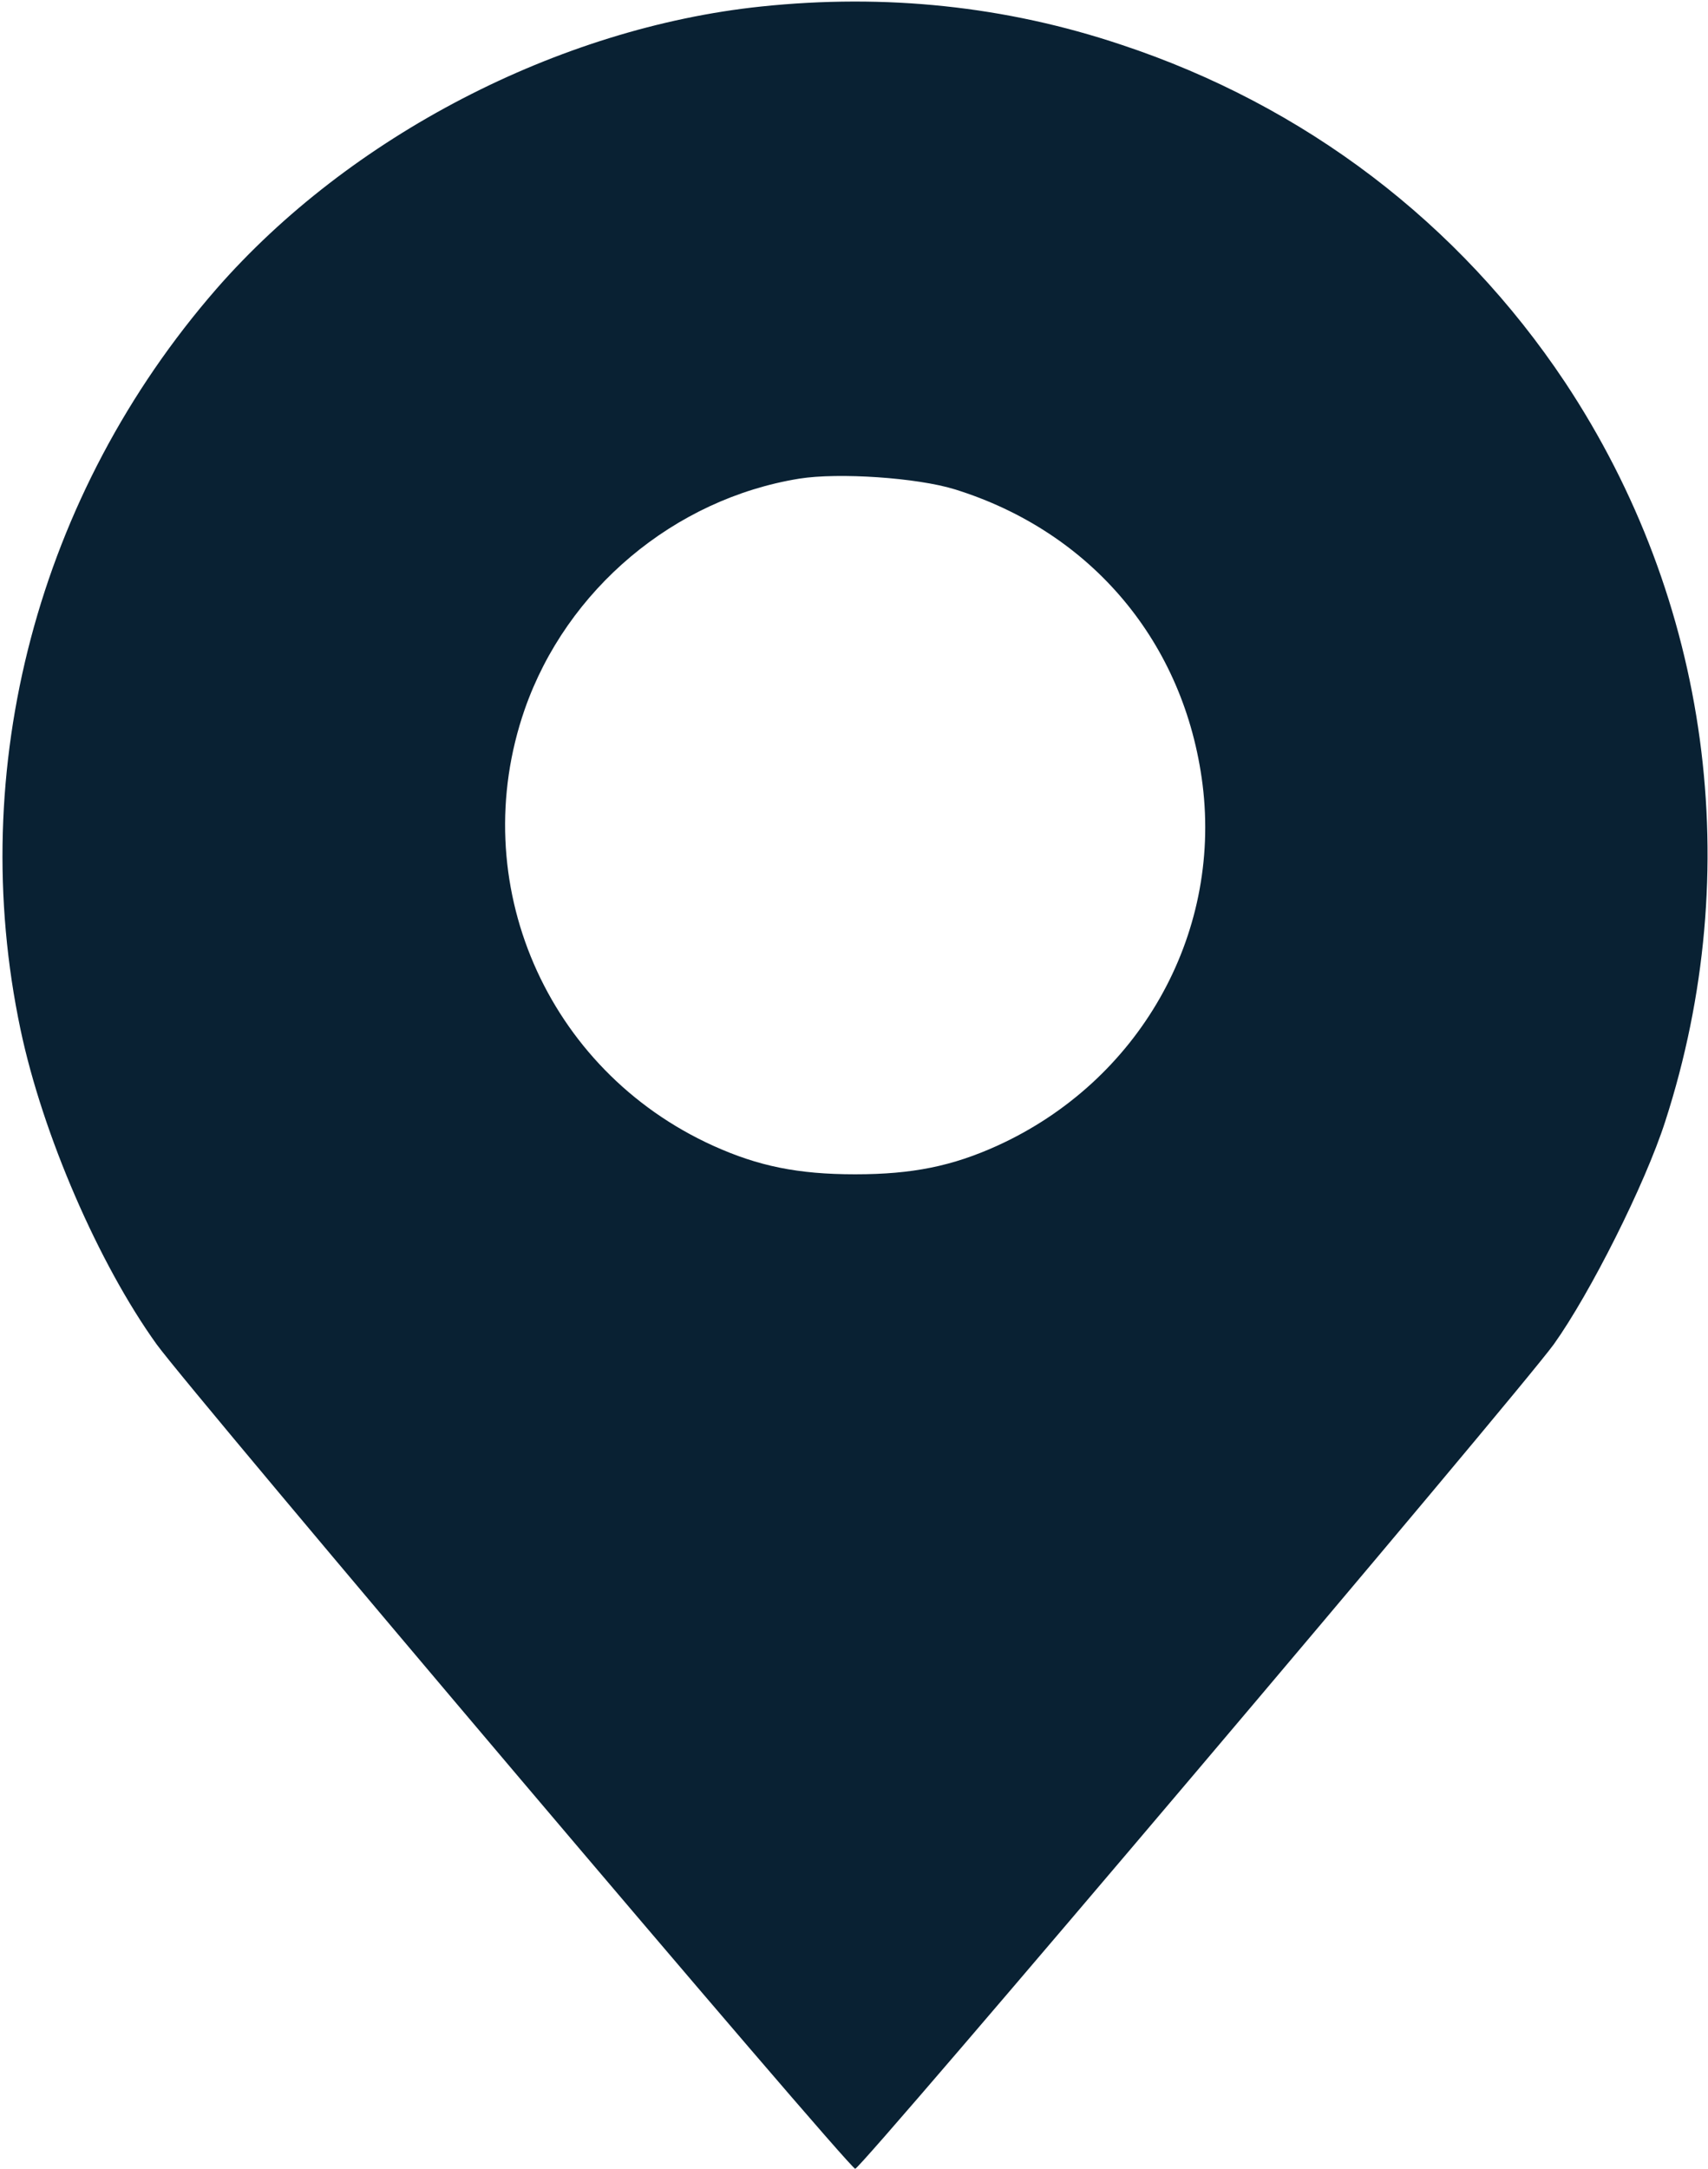 <svg width="472" height="599" viewBox="0 0 472 599" fill="none" xmlns="http://www.w3.org/2000/svg">
<path d="M210.333 1.8C154.333 7.667 96.6 37.667 59.8 79.8C10.466 136.467 -9.533 212.2 5.667 284.333C11.8 313.4 27.267 349 43.267 371.267C53.133 384.867 234.6 599 236.333 599C238.067 599 419.533 384.867 429.4 371.267C439.4 357.267 454.6 327.133 460.2 309.667C482.6 240.333 472.467 165.8 432.467 105.533C403.133 61.533 360.6 29.133 309.8 12.333C277.933 1.667 244.733 -1.8 210.333 1.8ZM263.8 135.133C301.667 146.867 327.4 177.533 332.333 216.733C337.533 258.6 314.6 298.733 275.533 316.467C263.133 322.067 252.2 324.333 236.333 324.333C220.467 324.333 209.533 322.067 197.133 316.467C150.867 295.533 128.467 243.533 145 195.933C156.6 162.733 186.333 137.8 220.867 132.2C231.8 130.467 253.4 131.933 263.8 135.133Z" fill="#092133"/>
</svg>
